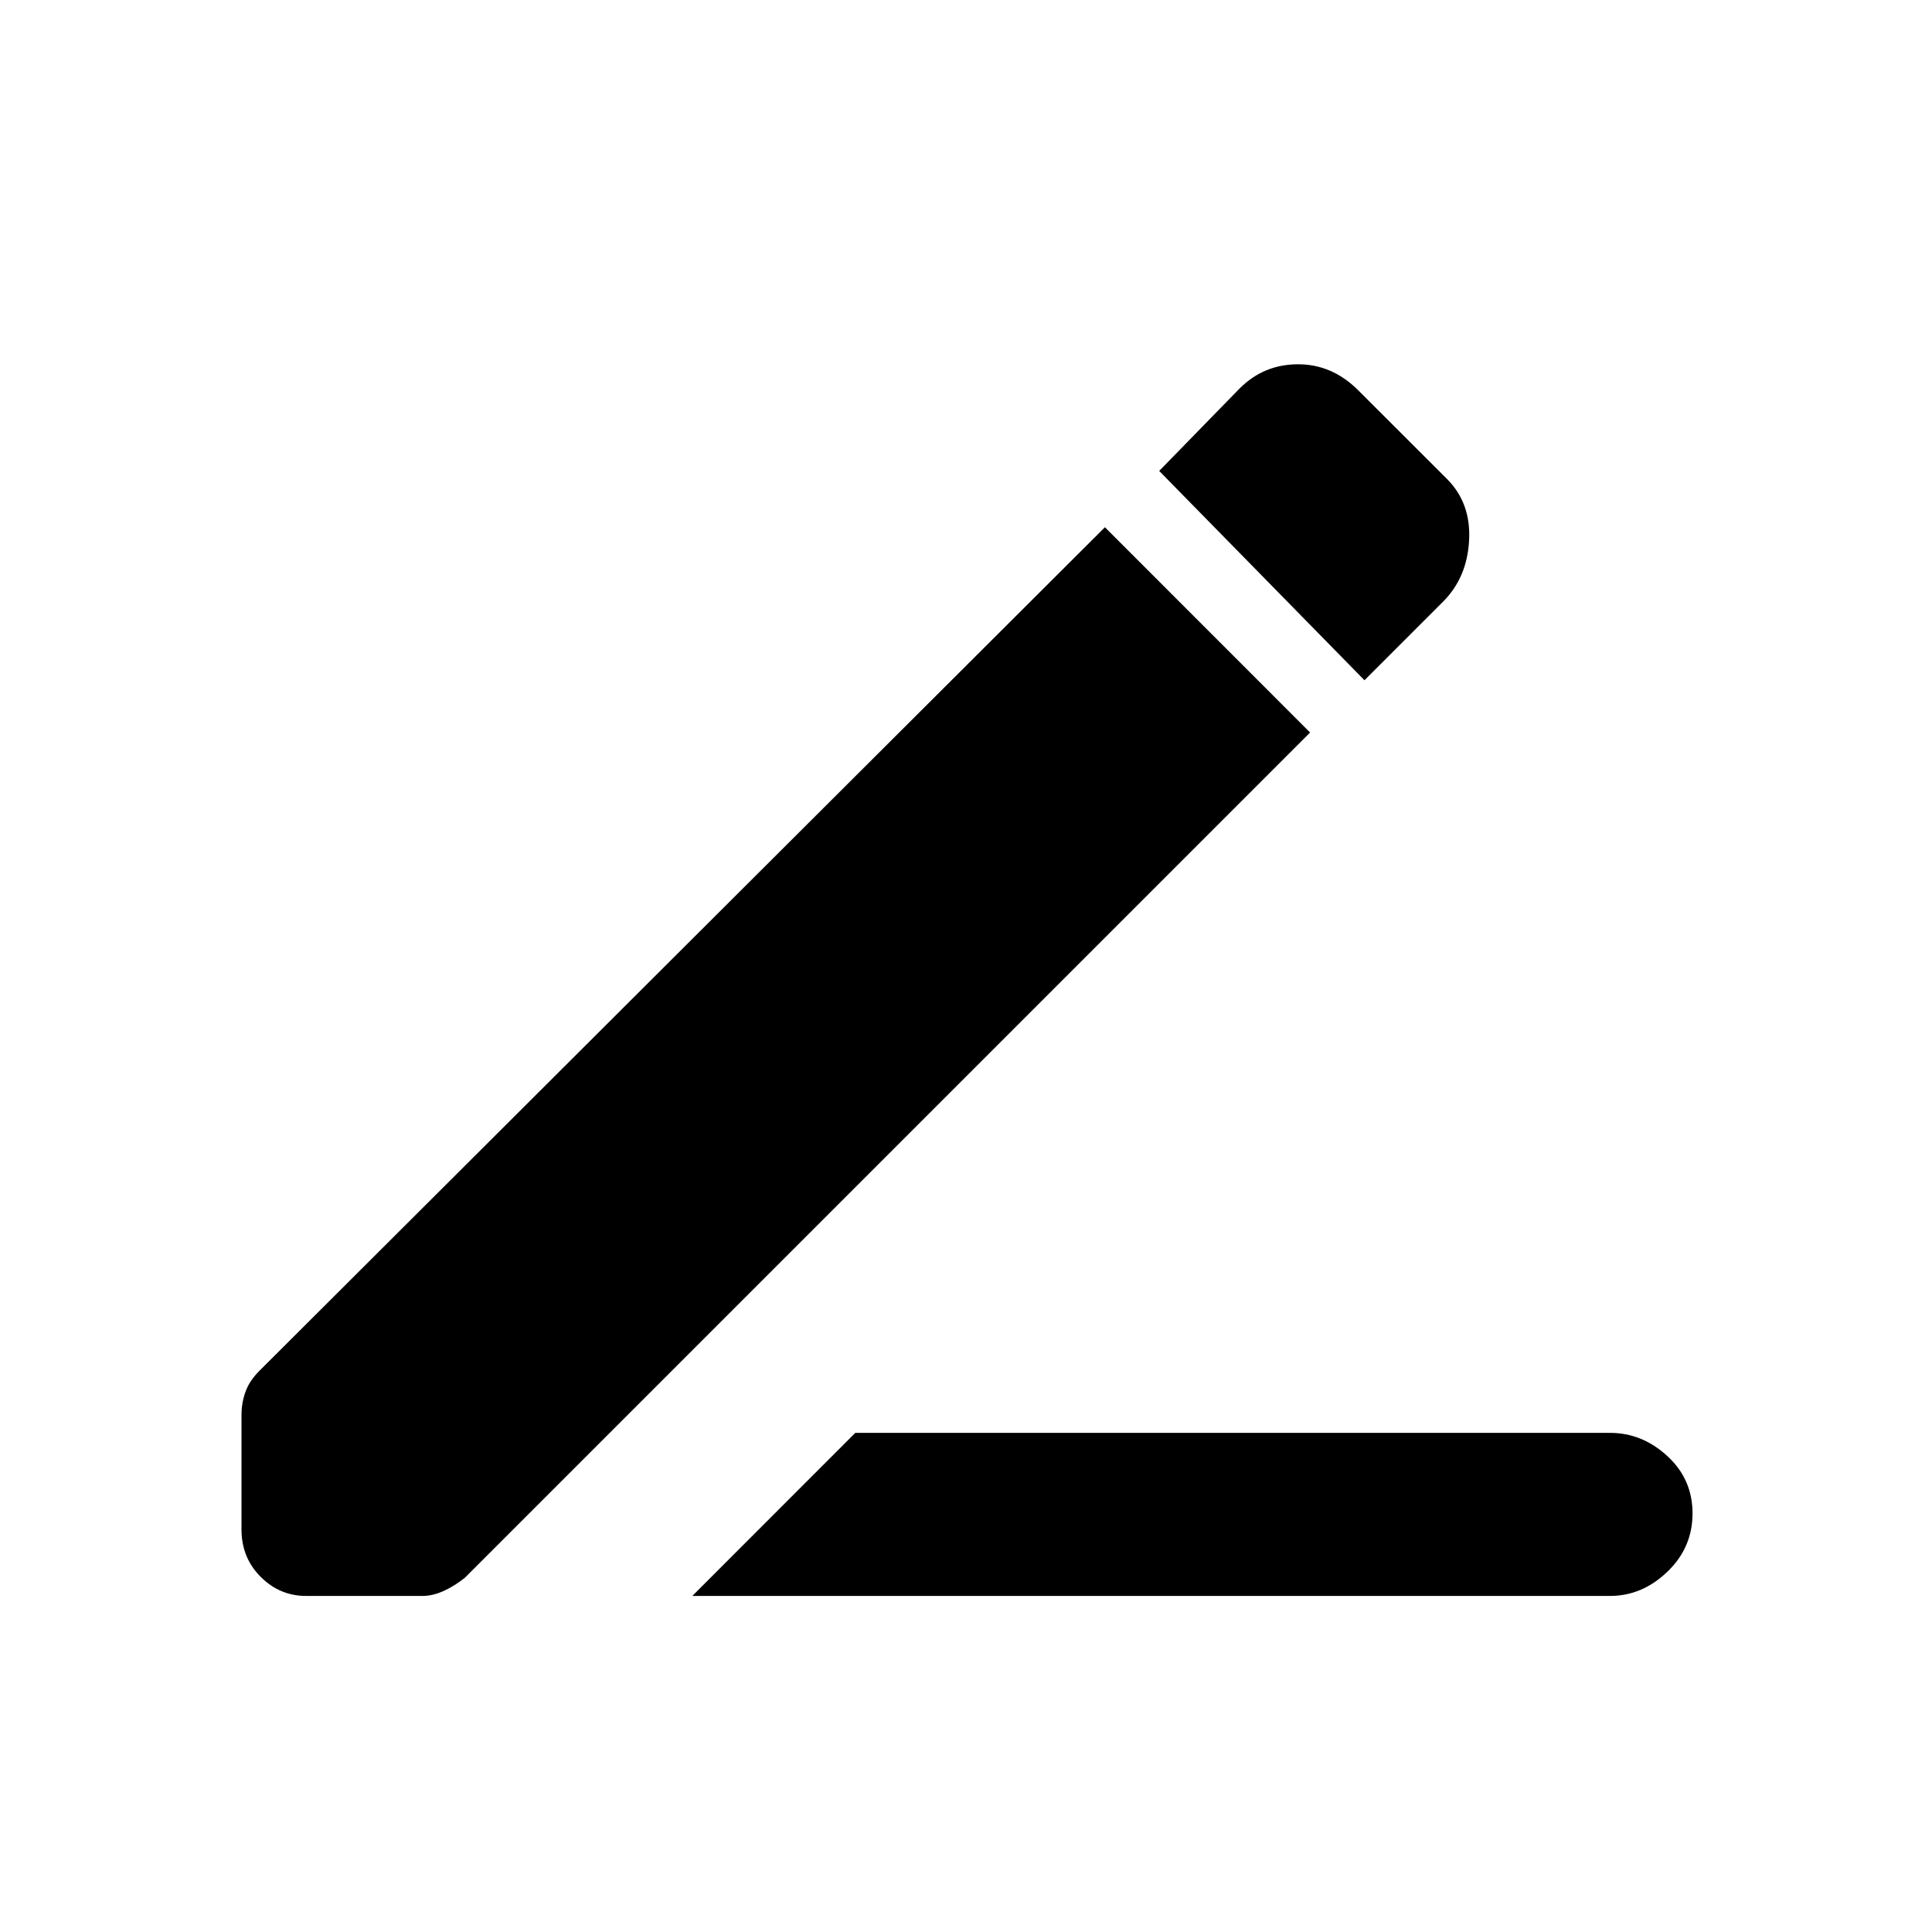 <svg xmlns="http://www.w3.org/2000/svg" height="20" width="20"><path d="M7.167 16.521 8.854 14.833H16.667Q17 14.833 17.26 15.073Q17.521 15.312 17.521 15.667Q17.521 16.021 17.26 16.271Q17 16.521 16.667 16.521ZM14.125 7.042 12 4.875 12.833 4.021Q13.083 3.771 13.438 3.771Q13.792 3.771 14.062 4.042L14.979 4.958Q15.229 5.208 15.208 5.594Q15.188 5.979 14.938 6.229ZM3.167 16.521Q2.896 16.521 2.698 16.323Q2.5 16.125 2.5 15.833V14.646Q2.5 14.521 2.542 14.406Q2.583 14.292 2.688 14.188L11.438 5.458L13.562 7.583L4.812 16.333Q4.708 16.417 4.594 16.469Q4.479 16.521 4.375 16.521Z"/></svg>